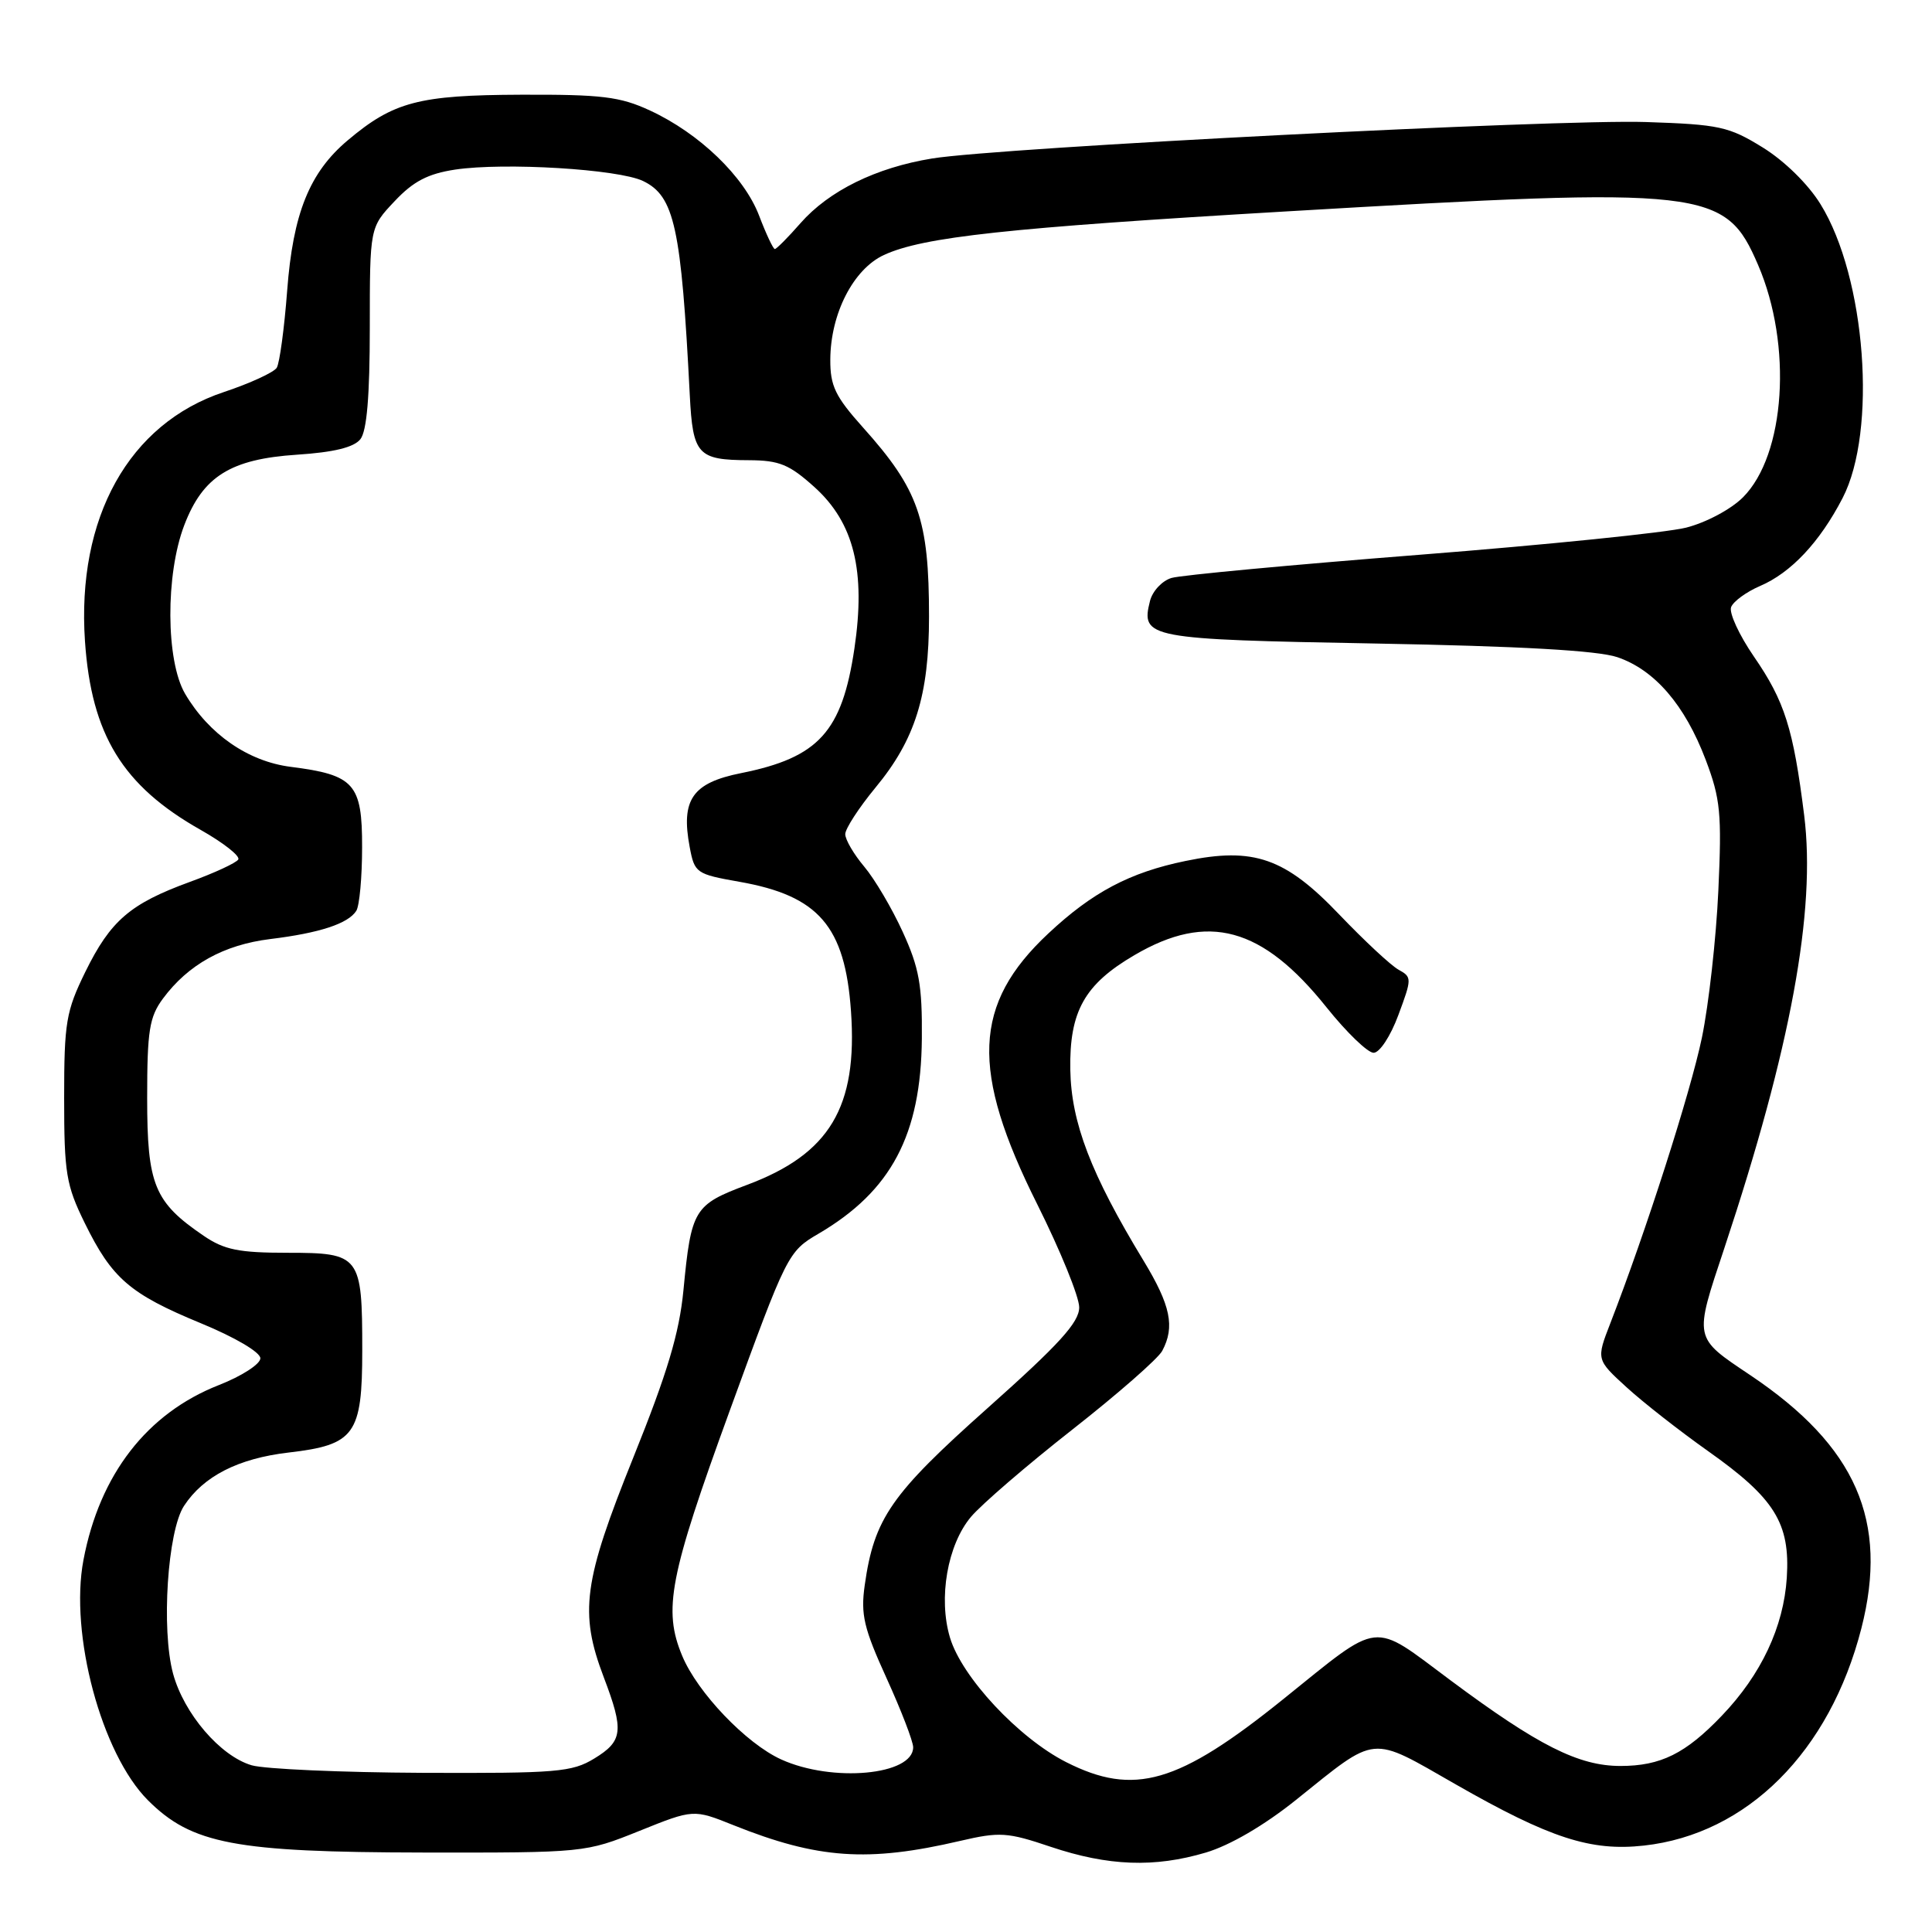 <?xml version="1.0" encoding="UTF-8" standalone="no"?>
<!DOCTYPE svg PUBLIC "-//W3C//DTD SVG 1.1//EN" "http://www.w3.org/Graphics/SVG/1.1/DTD/svg11.dtd" >
<svg xmlns="http://www.w3.org/2000/svg" xmlns:xlink="http://www.w3.org/1999/xlink" version="1.1" viewBox="0 0 256 256">
 <g >
 <path fill="currentColor"
d=" M 159.79 245.47 C 162.98 244.52 167.52 241.87 171.71 238.51 C 182.62 229.76 181.41 229.88 192.91 236.45 C 205.37 243.57 210.79 245.33 217.82 244.55 C 231.51 243.04 242.45 232.11 246.64 215.77 C 250.28 201.53 245.95 191.63 231.94 182.23 C 224.36 177.14 224.44 177.54 228.50 165.34 C 237.28 138.90 240.65 120.65 239.06 108.01 C 237.62 96.53 236.48 92.92 232.41 87.01 C 230.45 84.16 229.09 81.21 229.38 80.45 C 229.67 79.69 231.40 78.43 233.21 77.65 C 237.31 75.90 241.13 71.84 244.15 66.00 C 248.76 57.11 247.24 36.77 241.23 27.06 C 239.60 24.41 236.44 21.31 233.57 19.54 C 229.09 16.77 227.82 16.49 218.10 16.17 C 206.24 15.78 132.44 19.55 123.51 21.00 C 116.08 22.21 109.85 25.27 106.07 29.57 C 104.42 31.46 102.88 33.00 102.67 33.00 C 102.45 33.00 101.51 31.00 100.58 28.56 C 98.60 23.38 92.66 17.66 86.12 14.64 C 82.16 12.80 79.72 12.51 69.00 12.55 C 55.50 12.60 52.14 13.48 46.08 18.59 C 41.01 22.85 38.82 28.28 38.05 38.53 C 37.67 43.52 37.05 48.11 36.67 48.73 C 36.29 49.34 33.14 50.79 29.66 51.95 C 17.08 56.13 10.14 68.59 11.26 84.97 C 12.11 97.37 16.26 104.13 26.58 109.96 C 29.60 111.67 31.85 113.43 31.57 113.89 C 31.29 114.34 28.40 115.68 25.15 116.86 C 17.24 119.75 14.65 121.98 11.31 128.77 C 8.75 134.00 8.50 135.47 8.50 145.50 C 8.50 155.45 8.76 157.03 11.23 162.06 C 14.84 169.41 17.20 171.45 26.60 175.33 C 31.14 177.20 34.50 179.18 34.50 179.98 C 34.50 180.75 32.02 182.35 29.00 183.53 C 19.48 187.27 13.21 195.36 11.06 206.70 C 9.19 216.52 13.45 232.39 19.60 238.54 C 25.40 244.34 31.13 245.43 56.01 245.47 C 77.44 245.50 77.55 245.49 84.71 242.61 C 91.89 239.72 91.89 239.72 97.20 241.85 C 108.37 246.32 115.01 246.78 127.22 243.93 C 132.47 242.71 133.47 242.77 139.22 244.71 C 146.85 247.27 152.96 247.50 159.79 245.47 Z  M 141.27 233.49 C 134.98 230.30 127.45 222.24 125.88 217.00 C 124.31 211.77 125.54 204.70 128.66 200.99 C 130.06 199.33 136.11 194.12 142.10 189.42 C 148.09 184.72 153.45 180.03 154.00 179.00 C 155.71 175.80 155.12 172.97 151.51 167.02 C 144.55 155.56 141.94 148.75 141.82 141.74 C 141.69 134.02 143.70 130.43 150.32 126.56 C 160.05 120.85 167.25 122.81 175.79 133.50 C 178.43 136.80 181.23 139.50 182.01 139.50 C 182.81 139.50 184.26 137.29 185.29 134.50 C 187.09 129.66 187.09 129.47 185.33 128.50 C 184.32 127.95 180.79 124.66 177.48 121.20 C 170.30 113.67 166.13 112.21 157.10 114.08 C 149.70 115.60 144.75 118.22 138.91 123.69 C 128.91 133.04 128.55 141.82 137.45 159.59 C 140.50 165.69 143.00 171.83 143.00 173.23 C 143.00 175.22 140.36 178.12 130.85 186.59 C 118.05 197.99 115.83 201.20 114.58 210.05 C 114.03 213.94 114.46 215.75 117.47 222.36 C 119.41 226.62 121.00 230.75 121.00 231.52 C 121.00 235.23 110.28 236.22 103.50 233.13 C 98.88 231.03 92.43 224.29 90.40 219.42 C 87.84 213.29 88.69 208.89 96.68 186.96 C 104.27 166.14 104.41 165.84 108.46 163.47 C 118.10 157.82 122.04 150.37 122.15 137.60 C 122.21 130.54 121.79 128.23 119.62 123.49 C 118.20 120.37 115.90 116.48 114.52 114.84 C 113.13 113.19 112.00 111.26 112.00 110.53 C 112.00 109.81 113.80 107.04 115.99 104.38 C 121.27 98.01 123.10 92.15 123.10 81.71 C 123.10 68.81 121.73 64.87 114.35 56.64 C 110.68 52.54 110.00 51.14 110.02 47.64 C 110.05 41.55 113.08 35.66 117.12 33.79 C 122.31 31.39 133.53 30.18 170.50 28.01 C 226.32 24.73 228.60 24.99 232.96 35.12 C 237.53 45.74 236.58 60.27 230.95 65.90 C 229.36 67.49 226.05 69.25 223.40 69.92 C 220.81 70.57 204.93 72.19 188.10 73.51 C 171.27 74.83 156.48 76.21 155.24 76.58 C 154.00 76.94 152.71 78.32 152.38 79.63 C 151.14 84.56 152.00 84.72 182.27 85.27 C 201.46 85.62 211.72 86.20 214.31 87.08 C 219.25 88.76 223.25 93.40 226.01 100.67 C 227.97 105.85 228.16 107.78 227.69 118.00 C 227.40 124.33 226.42 133.10 225.51 137.50 C 223.99 144.79 218.09 163.20 213.38 175.33 C 211.51 180.15 211.51 180.15 215.54 183.83 C 217.75 185.85 222.60 189.64 226.30 192.26 C 235.16 198.52 237.22 201.82 236.76 209.06 C 236.34 215.57 233.37 221.89 228.16 227.33 C 223.36 232.36 220.05 234.00 214.72 234.00 C 209.18 234.00 203.82 231.30 192.20 222.65 C 181.60 214.76 183.17 214.58 170.01 225.17 C 156.11 236.36 150.27 238.05 141.27 233.49 Z  M 33.35 233.91 C 29.20 232.70 24.37 227.07 22.93 221.76 C 21.35 215.90 22.20 202.87 24.38 199.54 C 26.97 195.59 31.57 193.25 38.24 192.47 C 47.02 191.45 48.00 190.09 48.00 178.93 C 48.00 166.36 47.73 166.00 38.11 166.00 C 31.65 166.00 29.72 165.61 26.99 163.75 C 20.44 159.29 19.50 157.00 19.50 145.50 C 19.50 136.56 19.79 134.76 21.59 132.32 C 24.94 127.80 29.65 125.19 35.80 124.43 C 42.35 123.63 46.13 122.39 47.21 120.69 C 47.63 120.03 47.98 116.25 47.98 112.27 C 48.00 103.85 46.96 102.68 38.52 101.61 C 32.87 100.89 27.68 97.29 24.52 91.92 C 21.97 87.55 21.91 76.13 24.42 69.58 C 26.89 63.12 30.55 60.83 39.35 60.25 C 44.24 59.93 46.89 59.28 47.75 58.20 C 48.61 57.12 49.00 52.46 49.00 43.38 C 49.00 30.14 49.00 30.14 52.28 26.67 C 54.77 24.02 56.70 23.02 60.32 22.47 C 66.85 21.50 81.91 22.41 85.20 23.98 C 89.37 25.98 90.27 30.12 91.40 52.36 C 91.80 60.26 92.44 60.96 99.25 60.98 C 103.27 61.00 104.59 61.54 107.94 64.56 C 113.16 69.28 114.74 75.67 113.21 85.96 C 111.57 96.97 108.47 100.38 98.21 102.44 C 91.74 103.73 90.20 105.95 91.39 112.25 C 92.03 115.68 92.25 115.83 97.97 116.84 C 108.48 118.69 111.97 122.73 112.76 133.99 C 113.66 146.70 109.94 152.91 98.99 157.00 C 91.95 159.64 91.59 160.23 90.56 170.96 C 90.01 176.65 88.43 181.92 83.92 193.12 C 77.29 209.58 76.74 213.66 80.00 222.24 C 82.70 229.34 82.54 230.70 78.75 233.01 C 75.79 234.82 73.77 234.98 56.00 234.91 C 45.27 234.86 35.08 234.41 33.35 233.91 Z "/>
</g>
</svg>